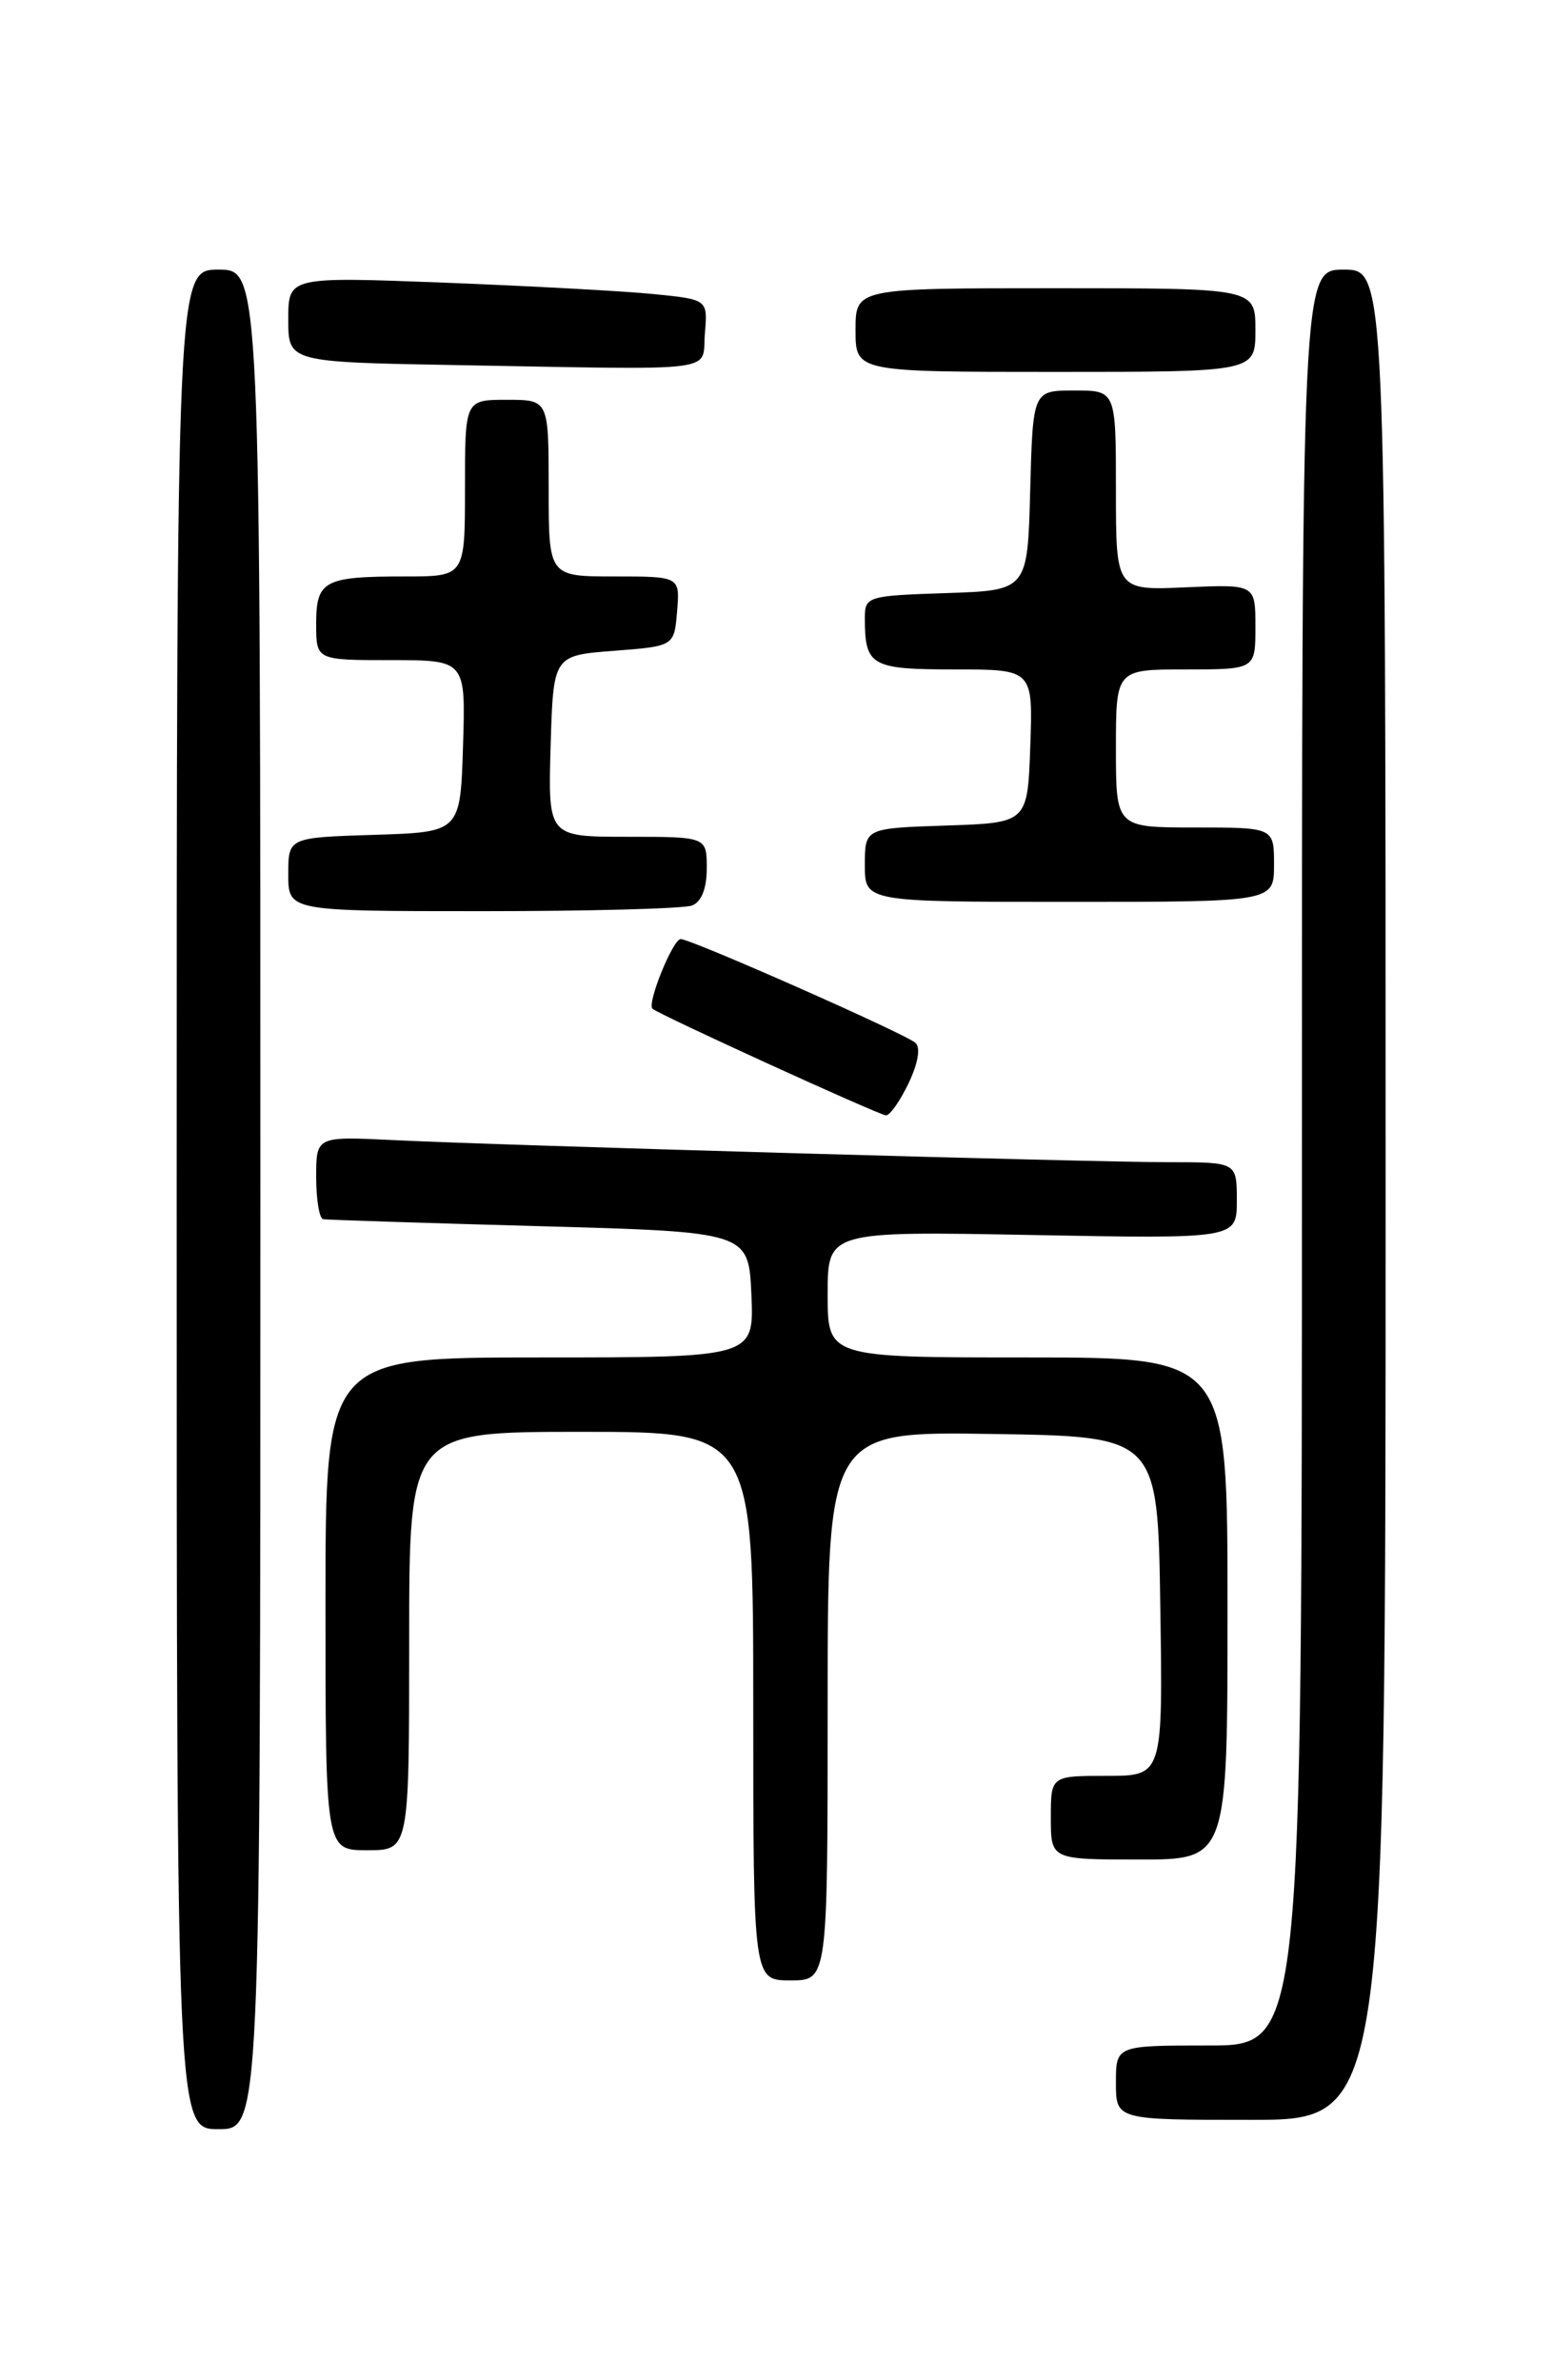 <?xml version="1.0" encoding="UTF-8" standalone="no"?>
<!DOCTYPE svg PUBLIC "-//W3C//DTD SVG 1.1//EN" "http://www.w3.org/Graphics/SVG/1.1/DTD/svg11.dtd" >
<svg xmlns="http://www.w3.org/2000/svg" xmlns:xlink="http://www.w3.org/1999/xlink" version="1.1" viewBox="0 0 167 256">
 <g >
 <path fill="currentColor"
d=" M 28.00 129.00 C 28.00 29.00 28.00 29.00 23.50 29.00 C 19.00 29.00 19.00 29.00 19.00 129.00 C 19.00 229.00 19.00 229.00 23.50 229.00 C 28.00 229.00 28.00 229.00 28.00 129.00 Z  M 149.00 128.50 C 149.00 29.00 149.00 29.00 144.50 29.00 C 140.00 29.00 140.00 29.00 140.00 124.50 C 140.00 220.00 140.00 220.00 130.00 220.00 C 120.00 220.00 120.00 220.00 120.00 224.00 C 120.00 228.00 120.00 228.00 134.50 228.00 C 149.00 228.00 149.00 228.00 149.00 128.50 Z  M 89.00 183.48 C 89.00 153.95 89.00 153.95 106.75 154.23 C 124.50 154.50 124.50 154.50 124.77 172.75 C 125.05 191.00 125.05 191.00 119.02 191.00 C 113.00 191.00 113.00 191.00 113.00 195.50 C 113.00 200.00 113.00 200.00 122.50 200.00 C 132.00 200.00 132.00 200.00 132.00 173.00 C 132.00 146.00 132.00 146.00 110.50 146.00 C 89.00 146.00 89.00 146.00 89.00 139.21 C 89.00 132.42 89.00 132.42 111.00 132.83 C 133.00 133.24 133.00 133.24 133.00 129.12 C 133.00 125.00 133.00 125.00 125.75 125.00 C 117.31 125.00 54.37 123.21 42.25 122.62 C 34.00 122.22 34.00 122.22 34.00 126.61 C 34.00 129.02 34.34 131.06 34.75 131.13 C 35.16 131.20 45.62 131.54 58.00 131.88 C 80.50 132.50 80.50 132.50 80.80 139.25 C 81.09 146.00 81.09 146.00 58.05 146.00 C 35.00 146.00 35.00 146.00 35.00 172.50 C 35.00 199.00 35.00 199.00 39.50 199.00 C 44.00 199.00 44.00 199.00 44.00 176.50 C 44.00 154.00 44.00 154.00 62.50 154.00 C 81.00 154.00 81.00 154.00 81.00 183.50 C 81.00 213.00 81.00 213.00 85.00 213.00 C 89.00 213.00 89.00 213.00 89.00 183.48 Z  M 97.71 116.49 C 98.73 114.35 99.01 112.66 98.44 112.16 C 97.30 111.16 74.32 101.00 73.20 101.00 C 72.36 101.00 69.56 107.90 70.16 108.49 C 70.76 109.08 94.47 119.91 95.27 119.96 C 95.69 119.98 96.79 118.42 97.71 116.49 Z  M 74.42 97.39 C 75.43 97.00 76.00 95.56 76.00 93.39 C 76.00 90.00 76.00 90.00 67.46 90.00 C 58.93 90.00 58.93 90.00 59.21 80.25 C 59.50 70.50 59.50 70.50 66.00 70.00 C 72.50 69.50 72.50 69.50 72.81 65.75 C 73.12 62.00 73.12 62.00 66.06 62.00 C 59.00 62.00 59.00 62.00 59.00 52.50 C 59.00 43.00 59.00 43.00 54.50 43.00 C 50.00 43.00 50.00 43.00 50.00 52.50 C 50.00 62.00 50.00 62.00 43.58 62.00 C 34.83 62.00 34.00 62.44 34.00 67.11 C 34.00 71.00 34.00 71.00 42.04 71.00 C 50.08 71.00 50.08 71.00 49.79 80.25 C 49.50 89.50 49.50 89.50 40.25 89.79 C 31.00 90.08 31.00 90.08 31.00 94.04 C 31.00 98.00 31.00 98.00 51.92 98.00 C 63.42 98.00 73.55 97.73 74.42 97.39 Z  M 137.00 93.00 C 137.00 89.00 137.00 89.00 128.50 89.00 C 120.00 89.00 120.00 89.00 120.00 80.50 C 120.00 72.00 120.00 72.00 127.50 72.00 C 135.00 72.00 135.00 72.00 135.00 67.42 C 135.00 62.84 135.00 62.84 127.50 63.17 C 120.00 63.50 120.00 63.50 120.00 52.75 C 120.00 42.00 120.00 42.00 115.53 42.00 C 111.07 42.00 111.07 42.00 110.78 52.75 C 110.50 63.50 110.50 63.50 101.75 63.79 C 93.28 64.07 93.00 64.15 93.00 66.46 C 93.00 71.63 93.64 72.00 102.65 72.00 C 111.08 72.00 111.08 72.00 110.79 80.25 C 110.50 88.50 110.50 88.50 101.75 88.79 C 93.00 89.08 93.00 89.08 93.00 93.04 C 93.00 97.00 93.00 97.00 115.00 97.00 C 137.00 97.00 137.00 97.00 137.00 93.00 Z  M 75.80 35.85 C 76.11 32.21 76.11 32.21 70.30 31.63 C 67.11 31.31 56.96 30.76 47.75 30.40 C 31.00 29.76 31.00 29.76 31.00 34.36 C 31.00 38.95 31.00 38.95 49.25 39.27 C 78.04 39.78 75.45 40.11 75.80 35.85 Z  M 135.00 35.50 C 135.00 31.00 135.00 31.00 113.50 31.00 C 92.00 31.00 92.00 31.00 92.00 35.50 C 92.00 40.00 92.00 40.00 113.50 40.00 C 135.00 40.00 135.00 40.00 135.00 35.50 Z "/>
</g>
</svg>